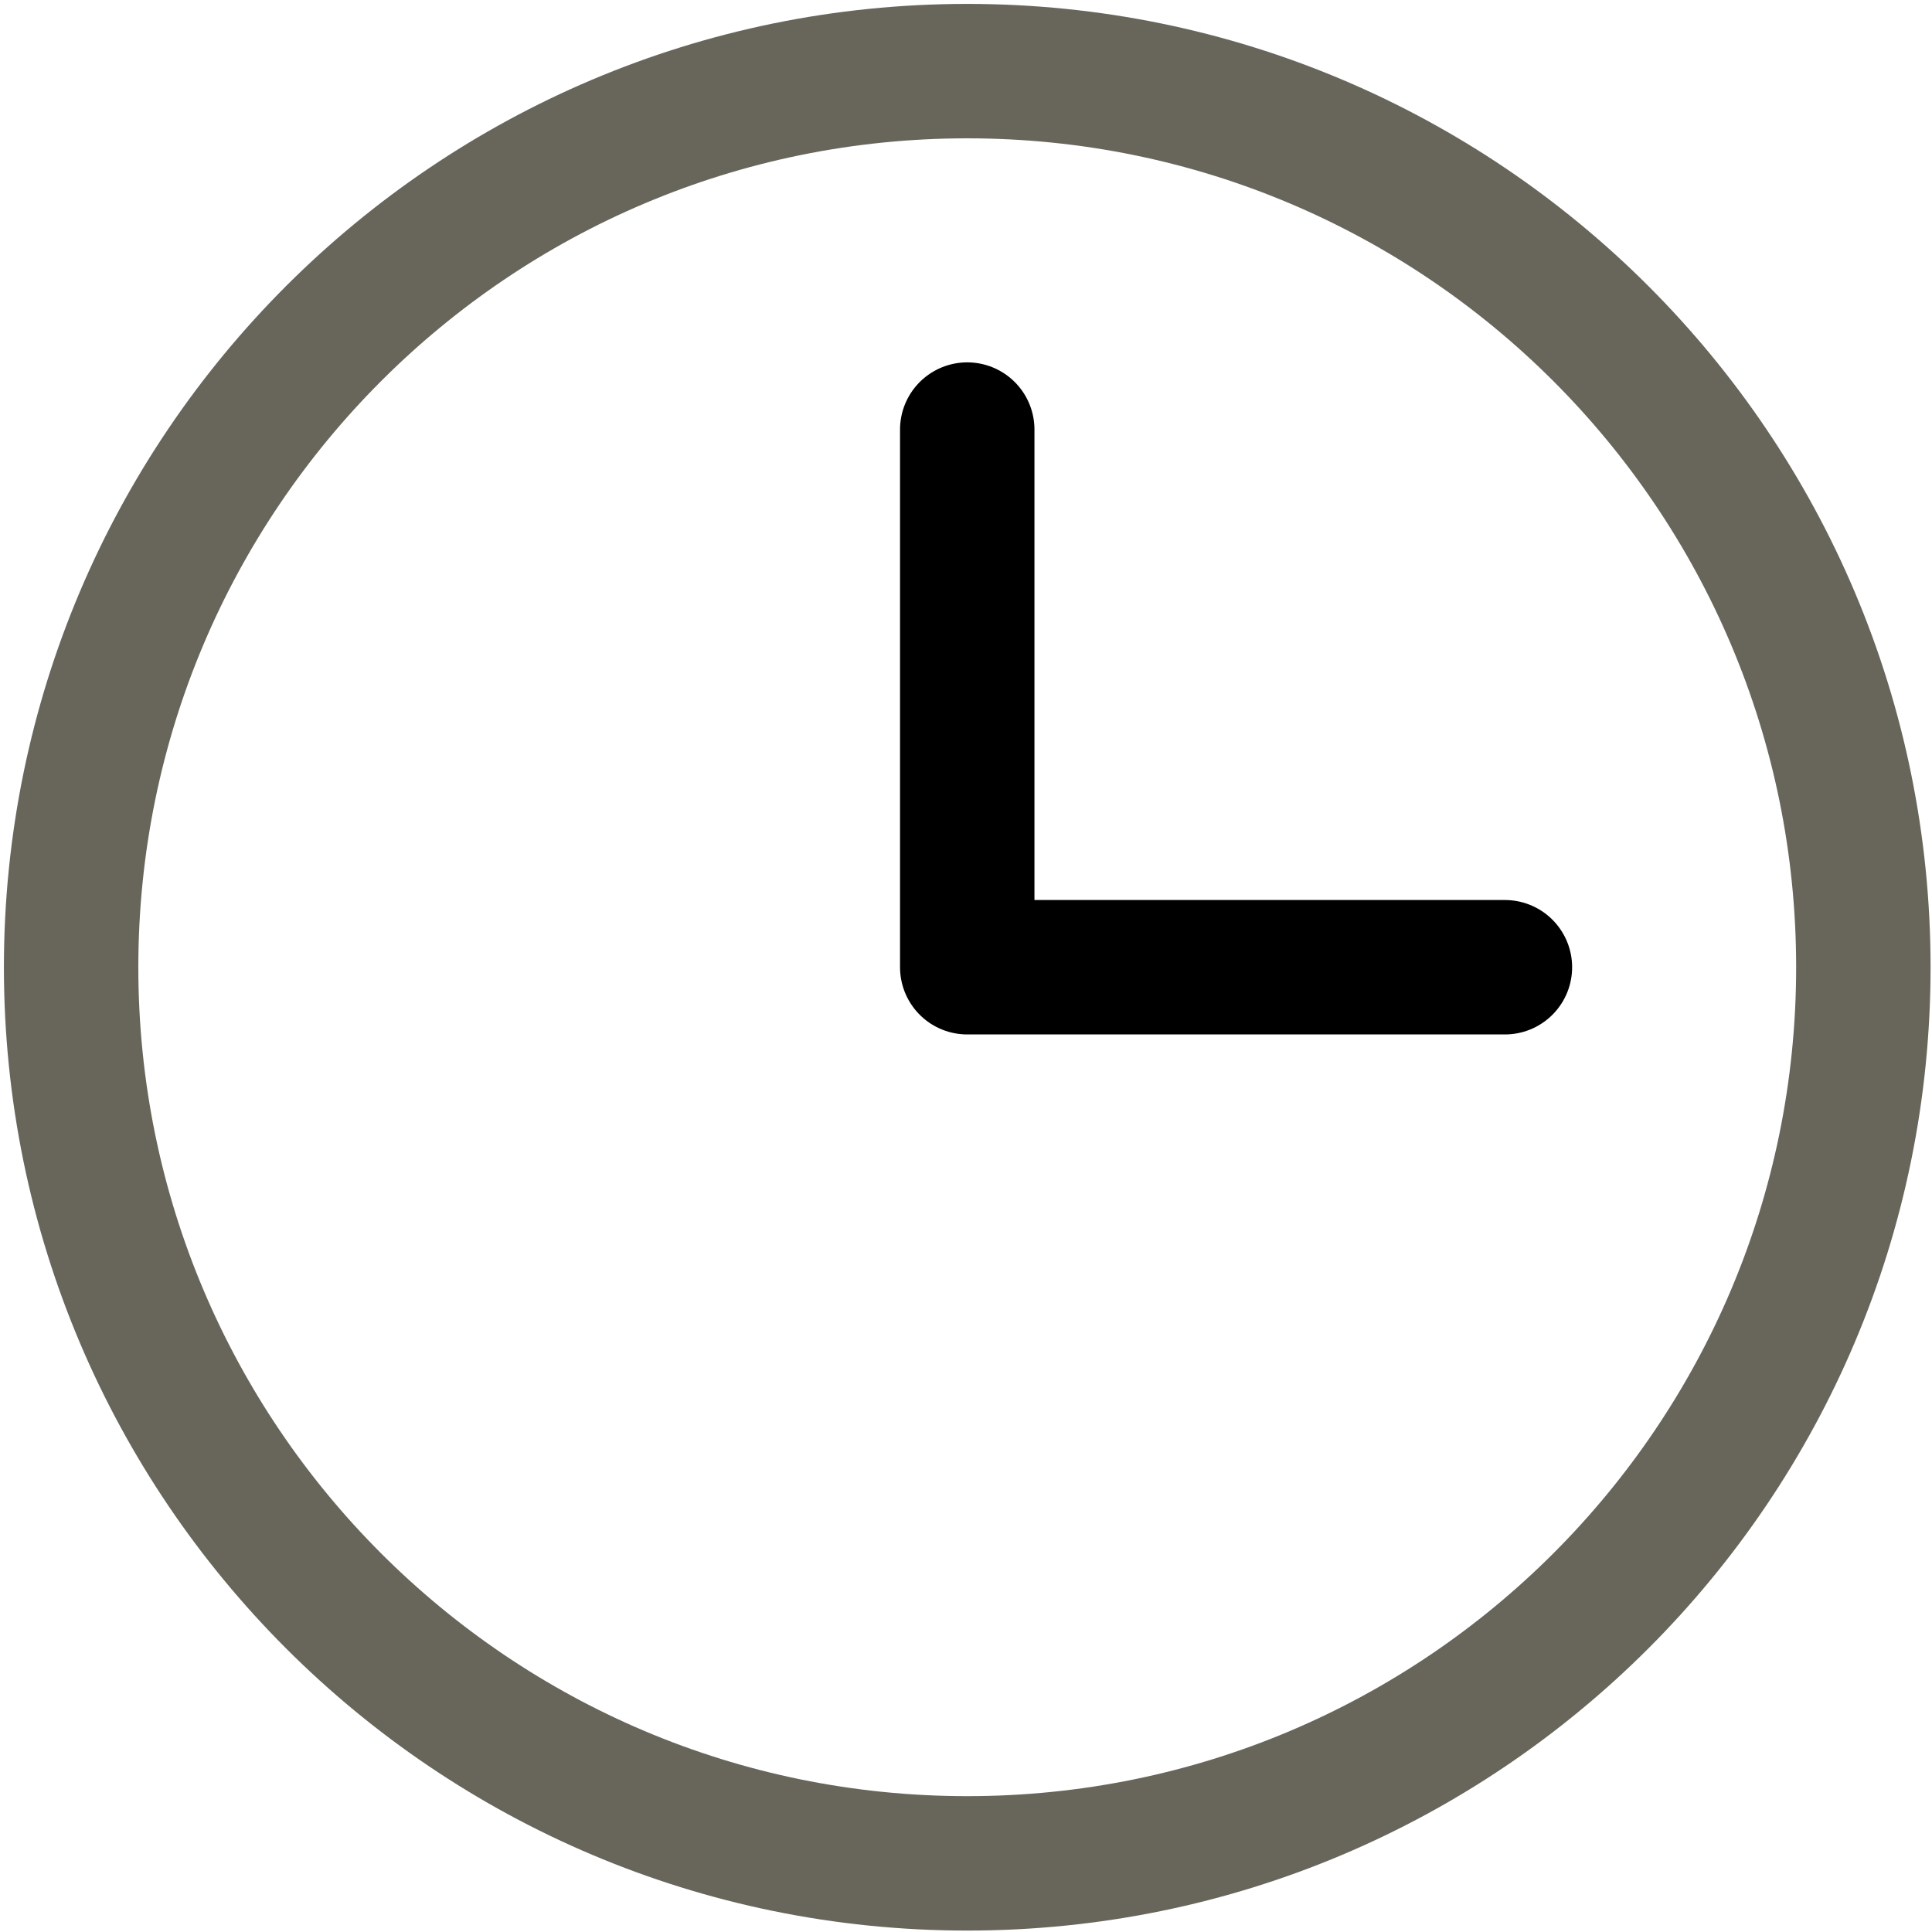 <svg width="18" height="18" viewBox="0 0 163 163" fill="none" xmlns="http://www.w3.org/2000/svg">
<path d="M81.605 36.242V81.604H126.967" stroke="black" stroke-width="11.341" stroke-linecap="round" stroke-linejoin="round"/>
<path d="M81.604 157.209C123.359 157.209 157.209 123.359 157.209 81.604C157.209 39.849 123.359 6 81.604 6C39.849 6 6 39.849 6 81.604C6 123.359 39.849 157.209 81.604 157.209Z" stroke="#68665b" stroke-width="11.341" stroke-linecap="round" stroke-linejoin="round"/>
</svg>
